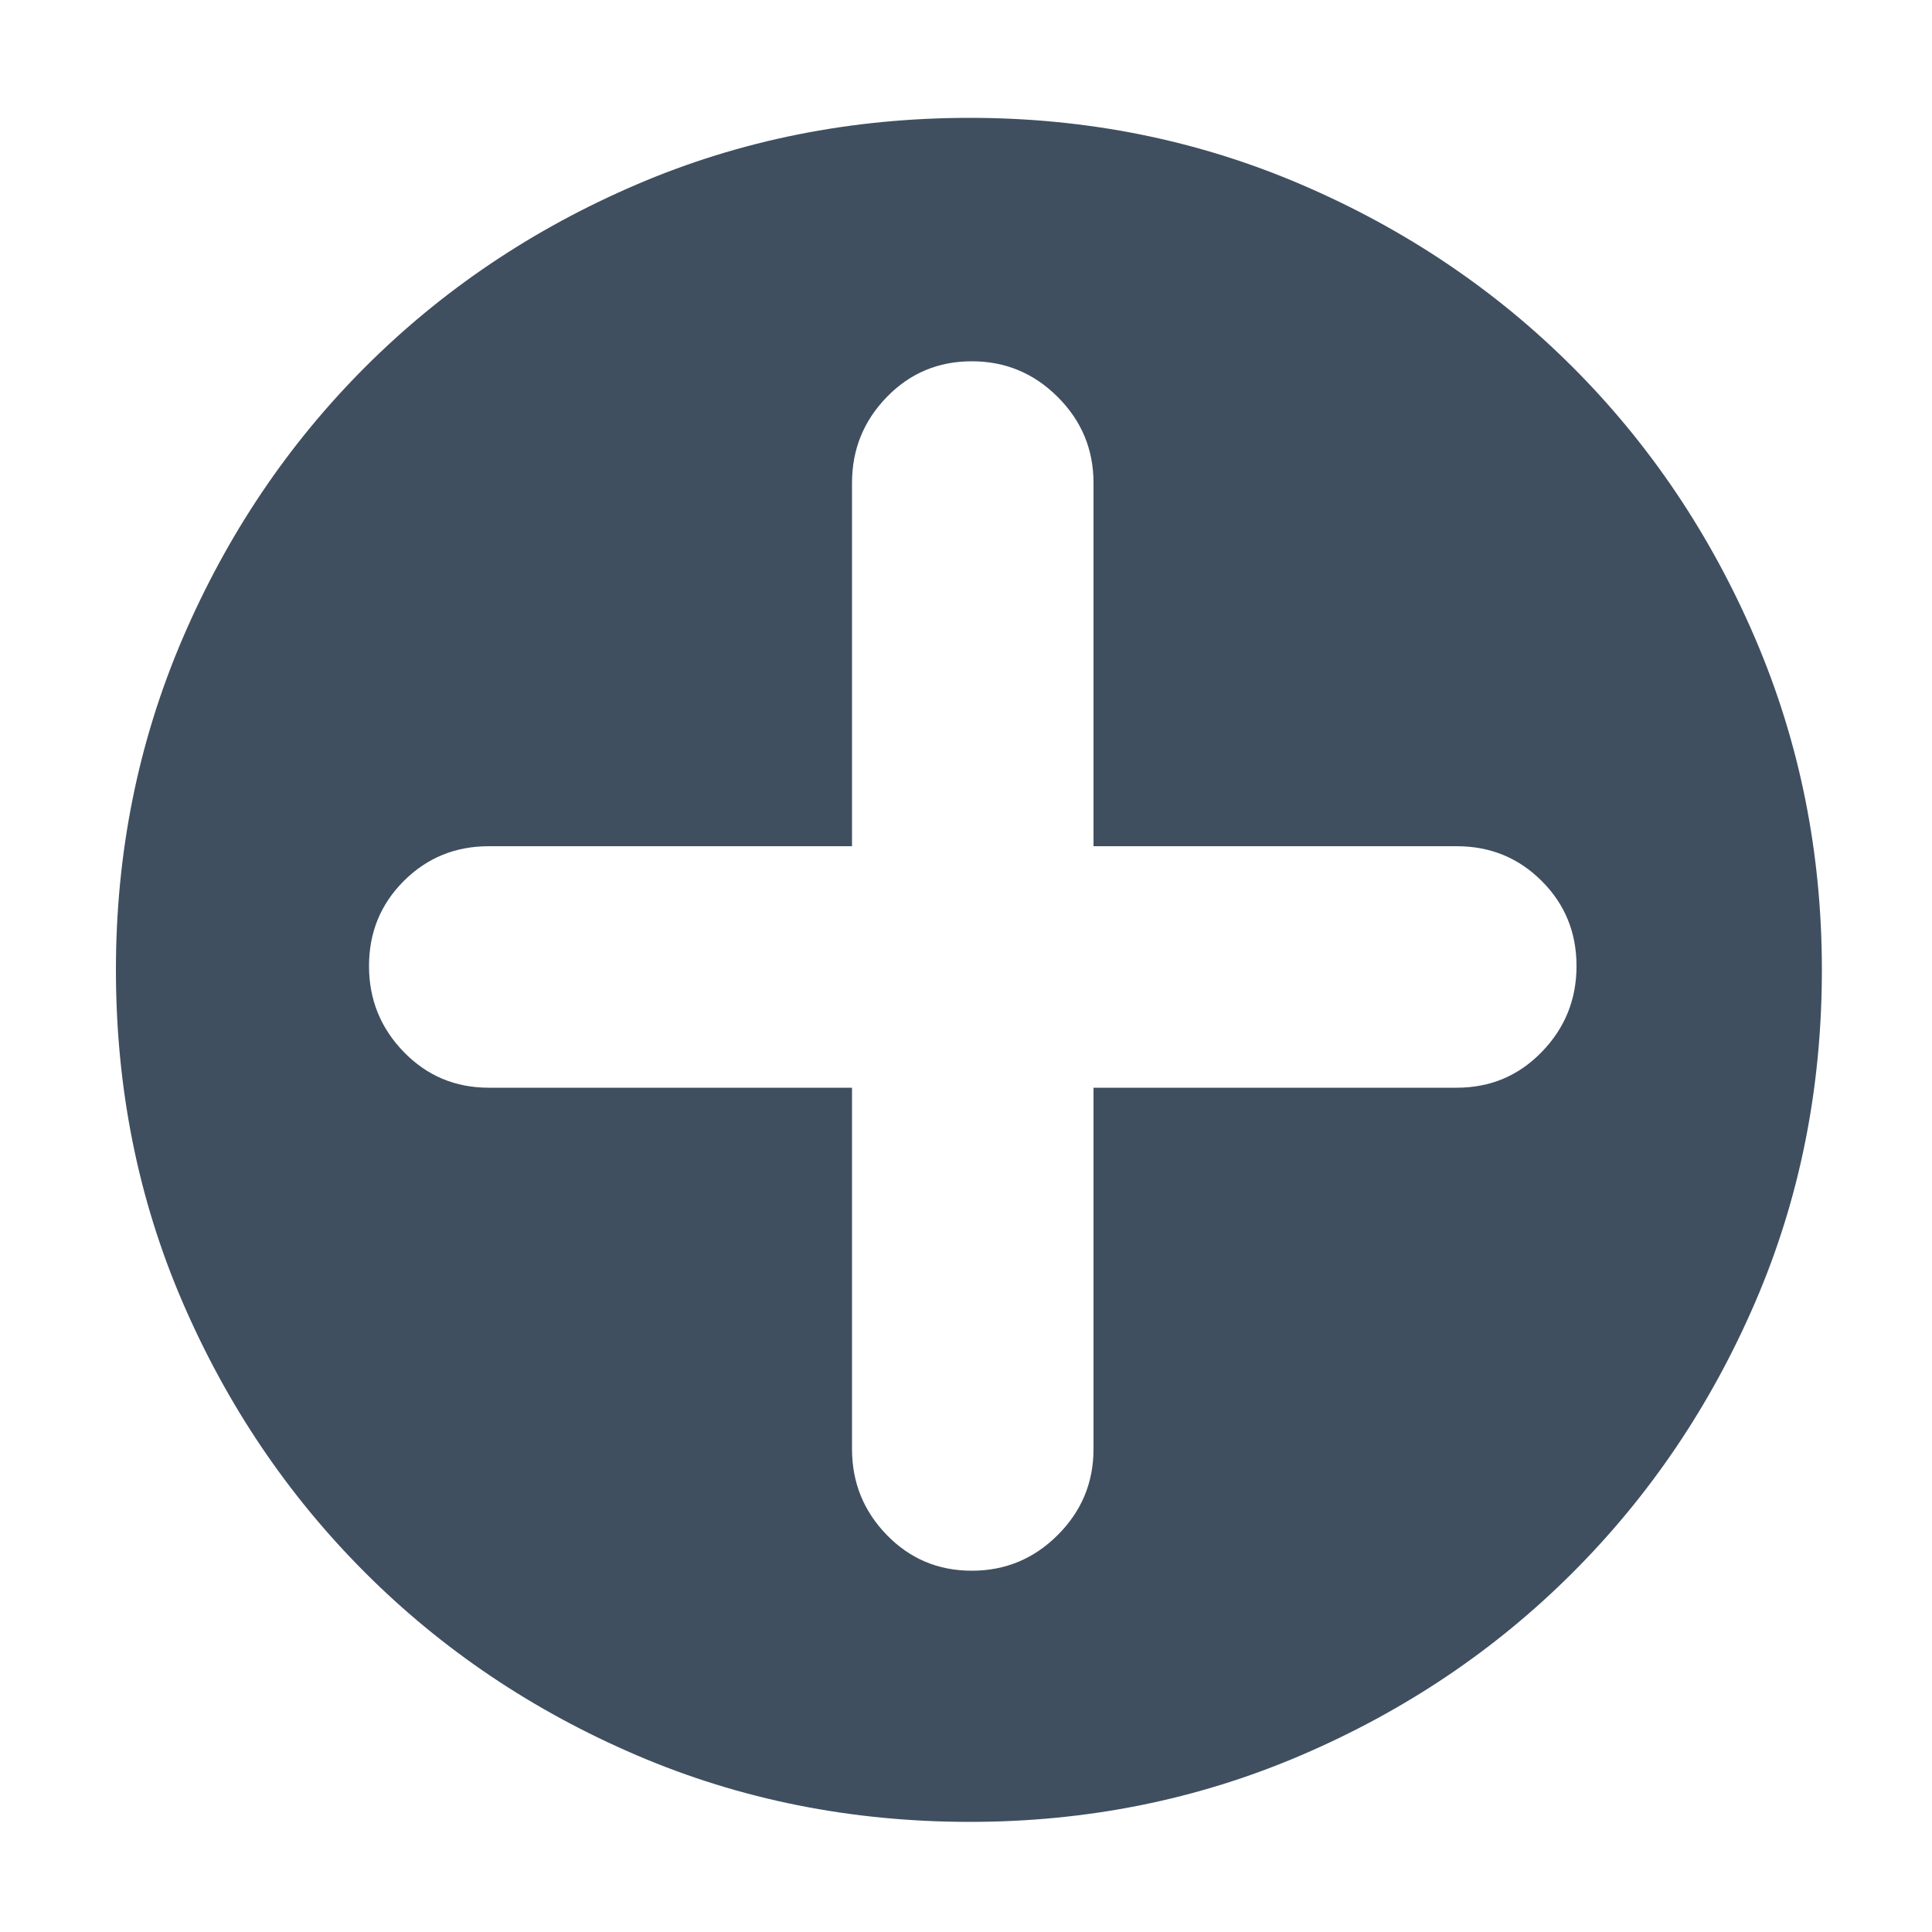 <svg width="20" height="20" viewBox="0 0 20 20" fill="none" xmlns="http://www.w3.org/2000/svg">
<g id="Frame">
<path id="Vector" d="M10.04 1.22C11.253 1.22 12.397 1.45 13.47 1.91C14.543 2.37 15.48 3 16.28 3.8C17.08 4.6 17.71 5.537 18.17 6.61C18.63 7.683 18.86 8.827 18.86 10.04C18.86 11.267 18.63 12.413 18.17 13.48C17.71 14.547 17.08 15.48 16.28 16.28C15.48 17.08 14.543 17.71 13.47 18.17C12.397 18.63 11.253 18.86 10.04 18.86C8.813 18.86 7.663 18.63 6.59 18.17C5.517 17.71 4.58 17.08 3.78 16.28C2.98 15.48 2.35 14.547 1.89 13.48C1.43 12.413 1.2 11.267 1.2 10.04C1.2 8.827 1.43 7.683 1.89 6.61C2.35 5.537 2.98 4.6 3.78 3.8C4.58 3 5.517 2.37 6.59 1.91C7.663 1.45 8.813 1.22 10.04 1.22ZM15.08 11.26C15.427 11.26 15.72 11.137 15.96 10.89C16.2 10.643 16.32 10.347 16.32 10C16.32 9.653 16.2 9.36 15.96 9.12C15.72 8.88 15.427 8.76 15.08 8.76H11.32V5C11.32 4.653 11.197 4.357 10.95 4.11C10.703 3.863 10.407 3.74 10.06 3.74C9.713 3.74 9.42 3.863 9.18 4.11C8.94 4.357 8.82 4.653 8.82 5V8.76H5.06C4.713 8.76 4.42 8.88 4.18 9.12C3.94 9.36 3.82 9.653 3.82 10C3.82 10.347 3.94 10.643 4.18 10.89C4.42 11.137 4.713 11.26 5.06 11.26H8.82V15C8.82 15.347 8.94 15.643 9.18 15.89C9.42 16.137 9.713 16.26 10.06 16.26C10.407 16.26 10.703 16.137 10.95 15.89C11.197 15.643 11.32 15.347 11.32 15V11.26H15.08Z" fill="#3F4F60"/>
</g>
</svg>
